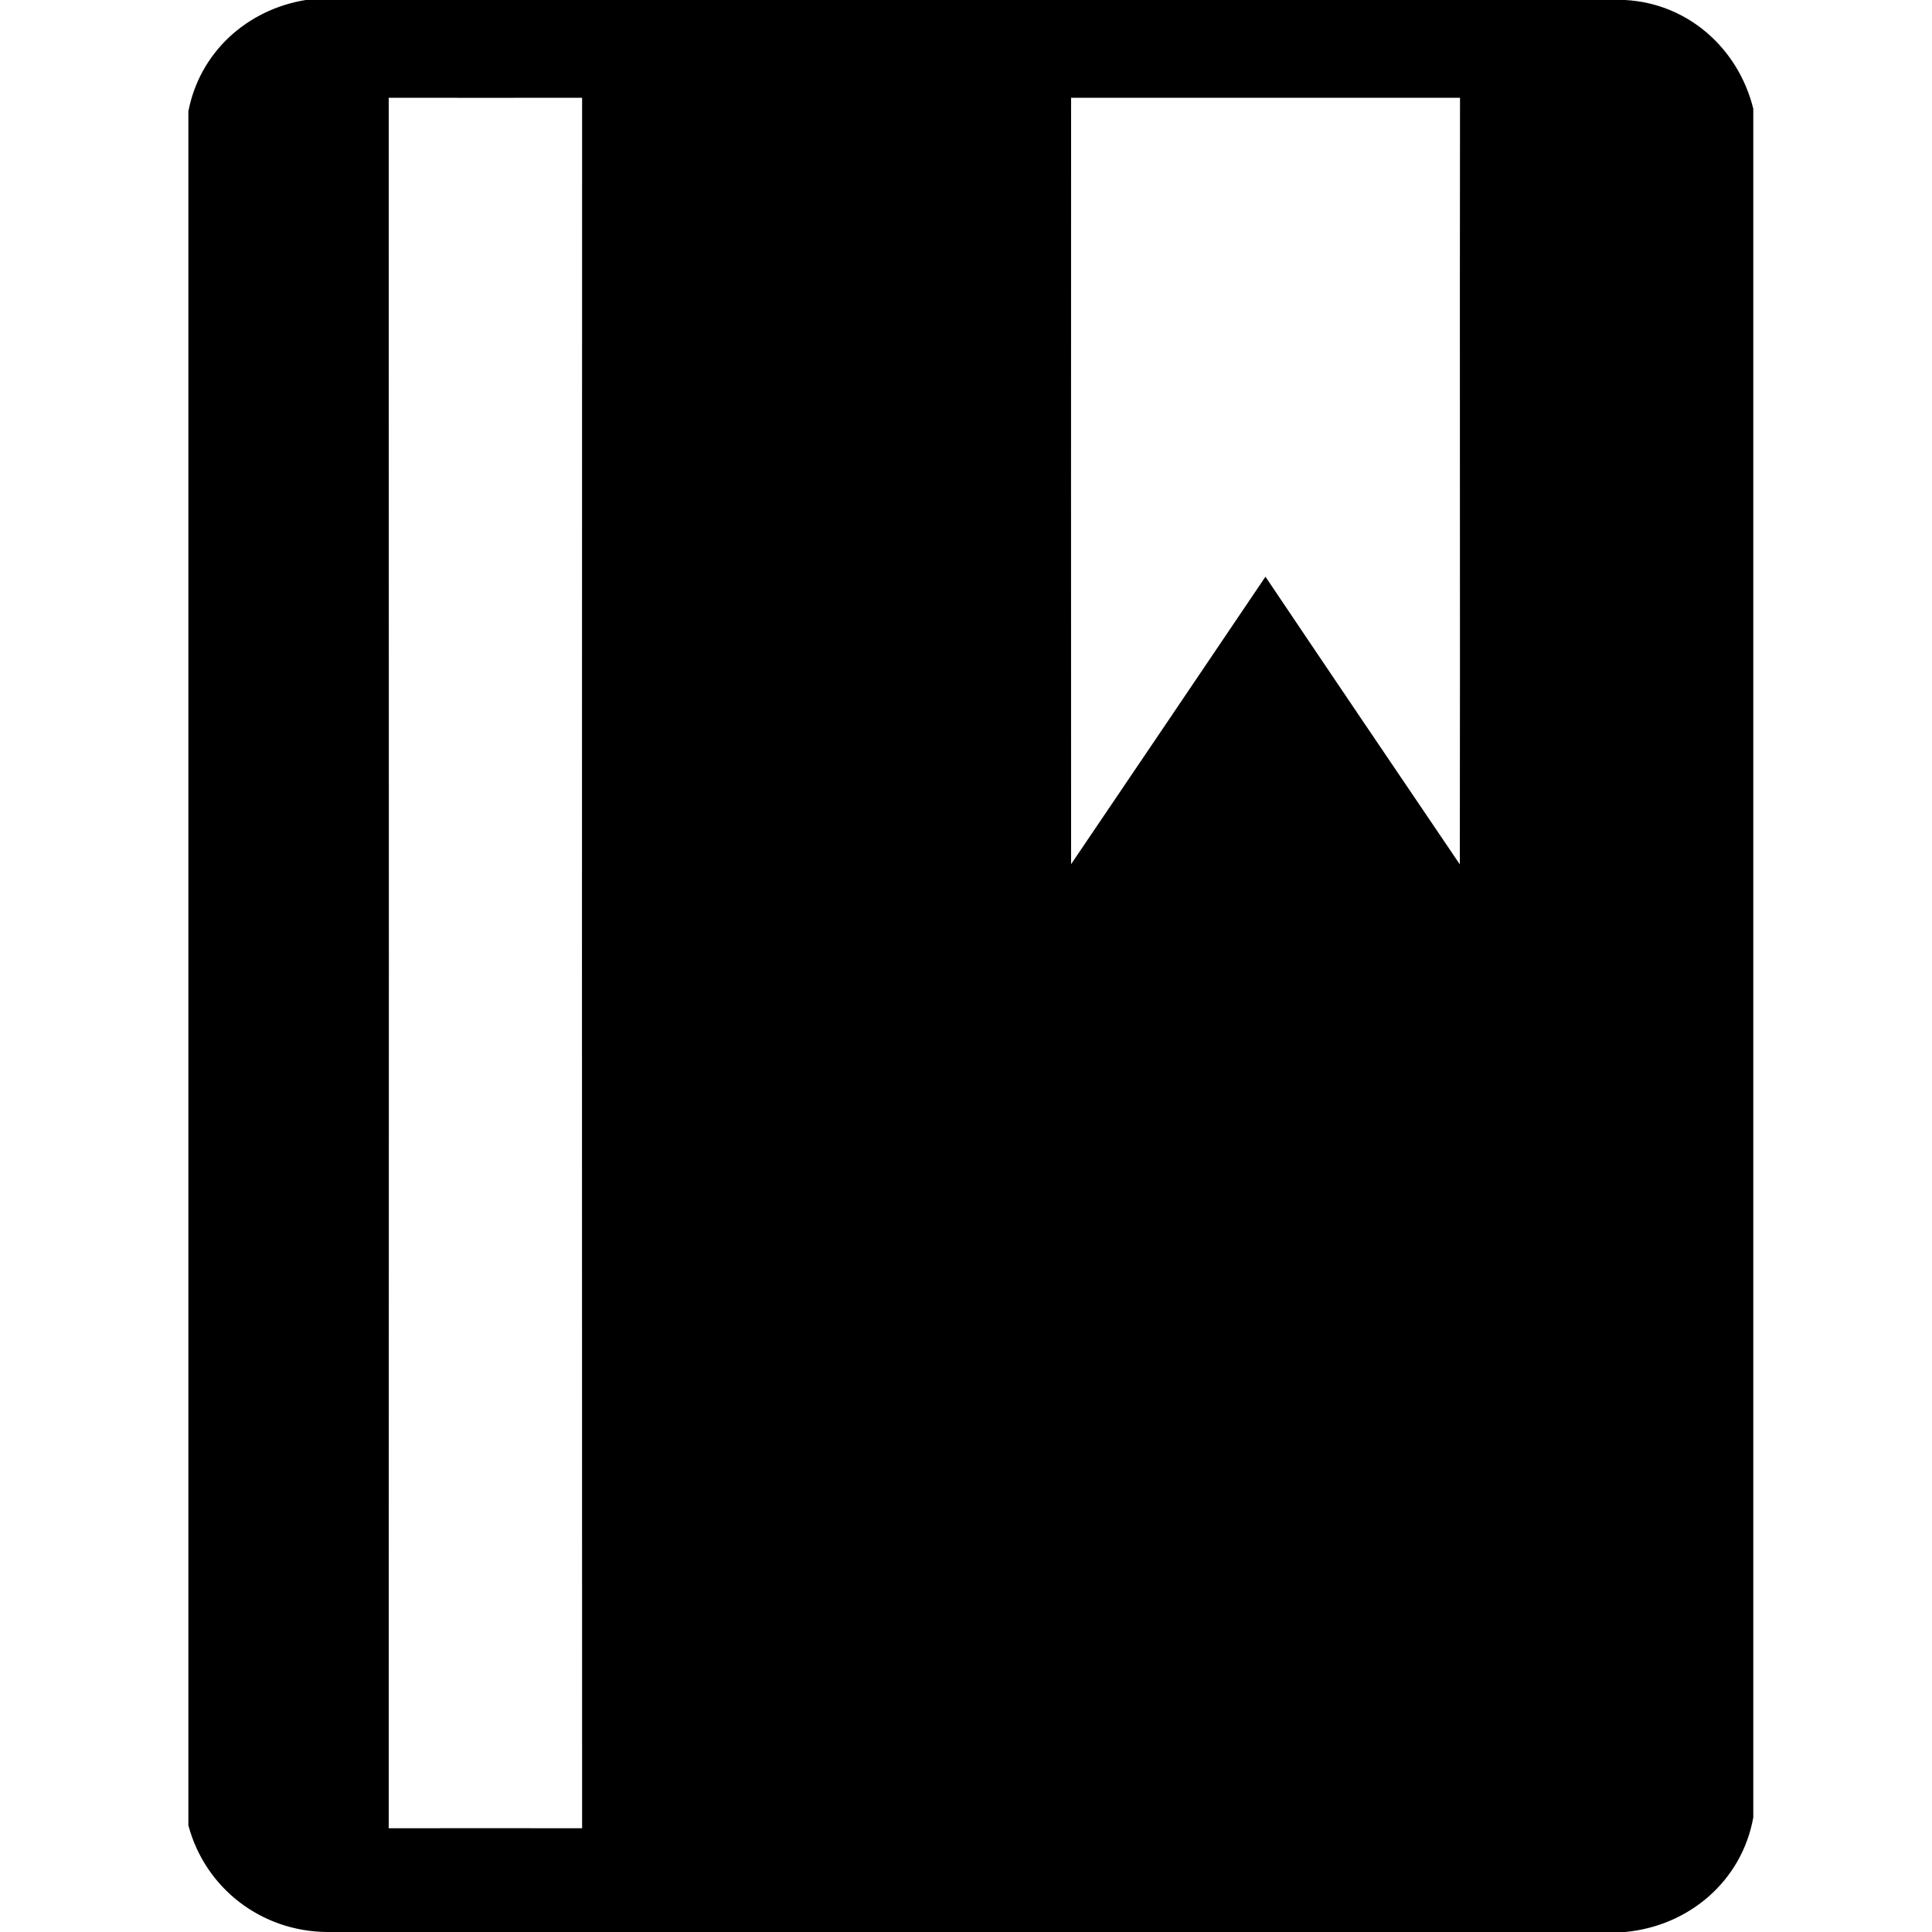 <?xml version="1.0" standalone="no"?><!DOCTYPE svg PUBLIC "-//W3C//DTD SVG 1.1//EN" "http://www.w3.org/Graphics/SVG/1.1/DTD/svg11.dtd"><svg t="1535510441809" class="icon" style="" viewBox="0 0 1024 1024" version="1.1" xmlns="http://www.w3.org/2000/svg" p-id="31057" xmlns:xlink="http://www.w3.org/1999/xlink" width="128" height="128"><defs><style type="text/css"></style></defs><path d="M161.997 0h699.29c33.382 1.741 60.109 25.702 67.994 57.651v905.626c-6.042 33.69-34.099 57.549-67.891 60.723H173.261c-34.714-0.307-64.512-23.142-73.421-56.525V58.982C105.882 27.75 130.765 5.12 161.997 0z m44.032 51.814c0.102 305.664 0.102 611.43 0 917.197 34.202 0 68.301-0.102 102.502 0-0.102-305.766-0.102-611.533 0-917.197-34.202 0-68.301 0.102-102.502 0z m361.677 0c0 135.373-0.102 270.746 0 406.221 34.406-50.79 68.71-101.581 103.014-152.371 34.202 50.893 68.608 101.683 103.014 152.474 0.205-135.475-0.102-270.95 0.102-406.323H567.706z" p-id="31058"></path></svg>